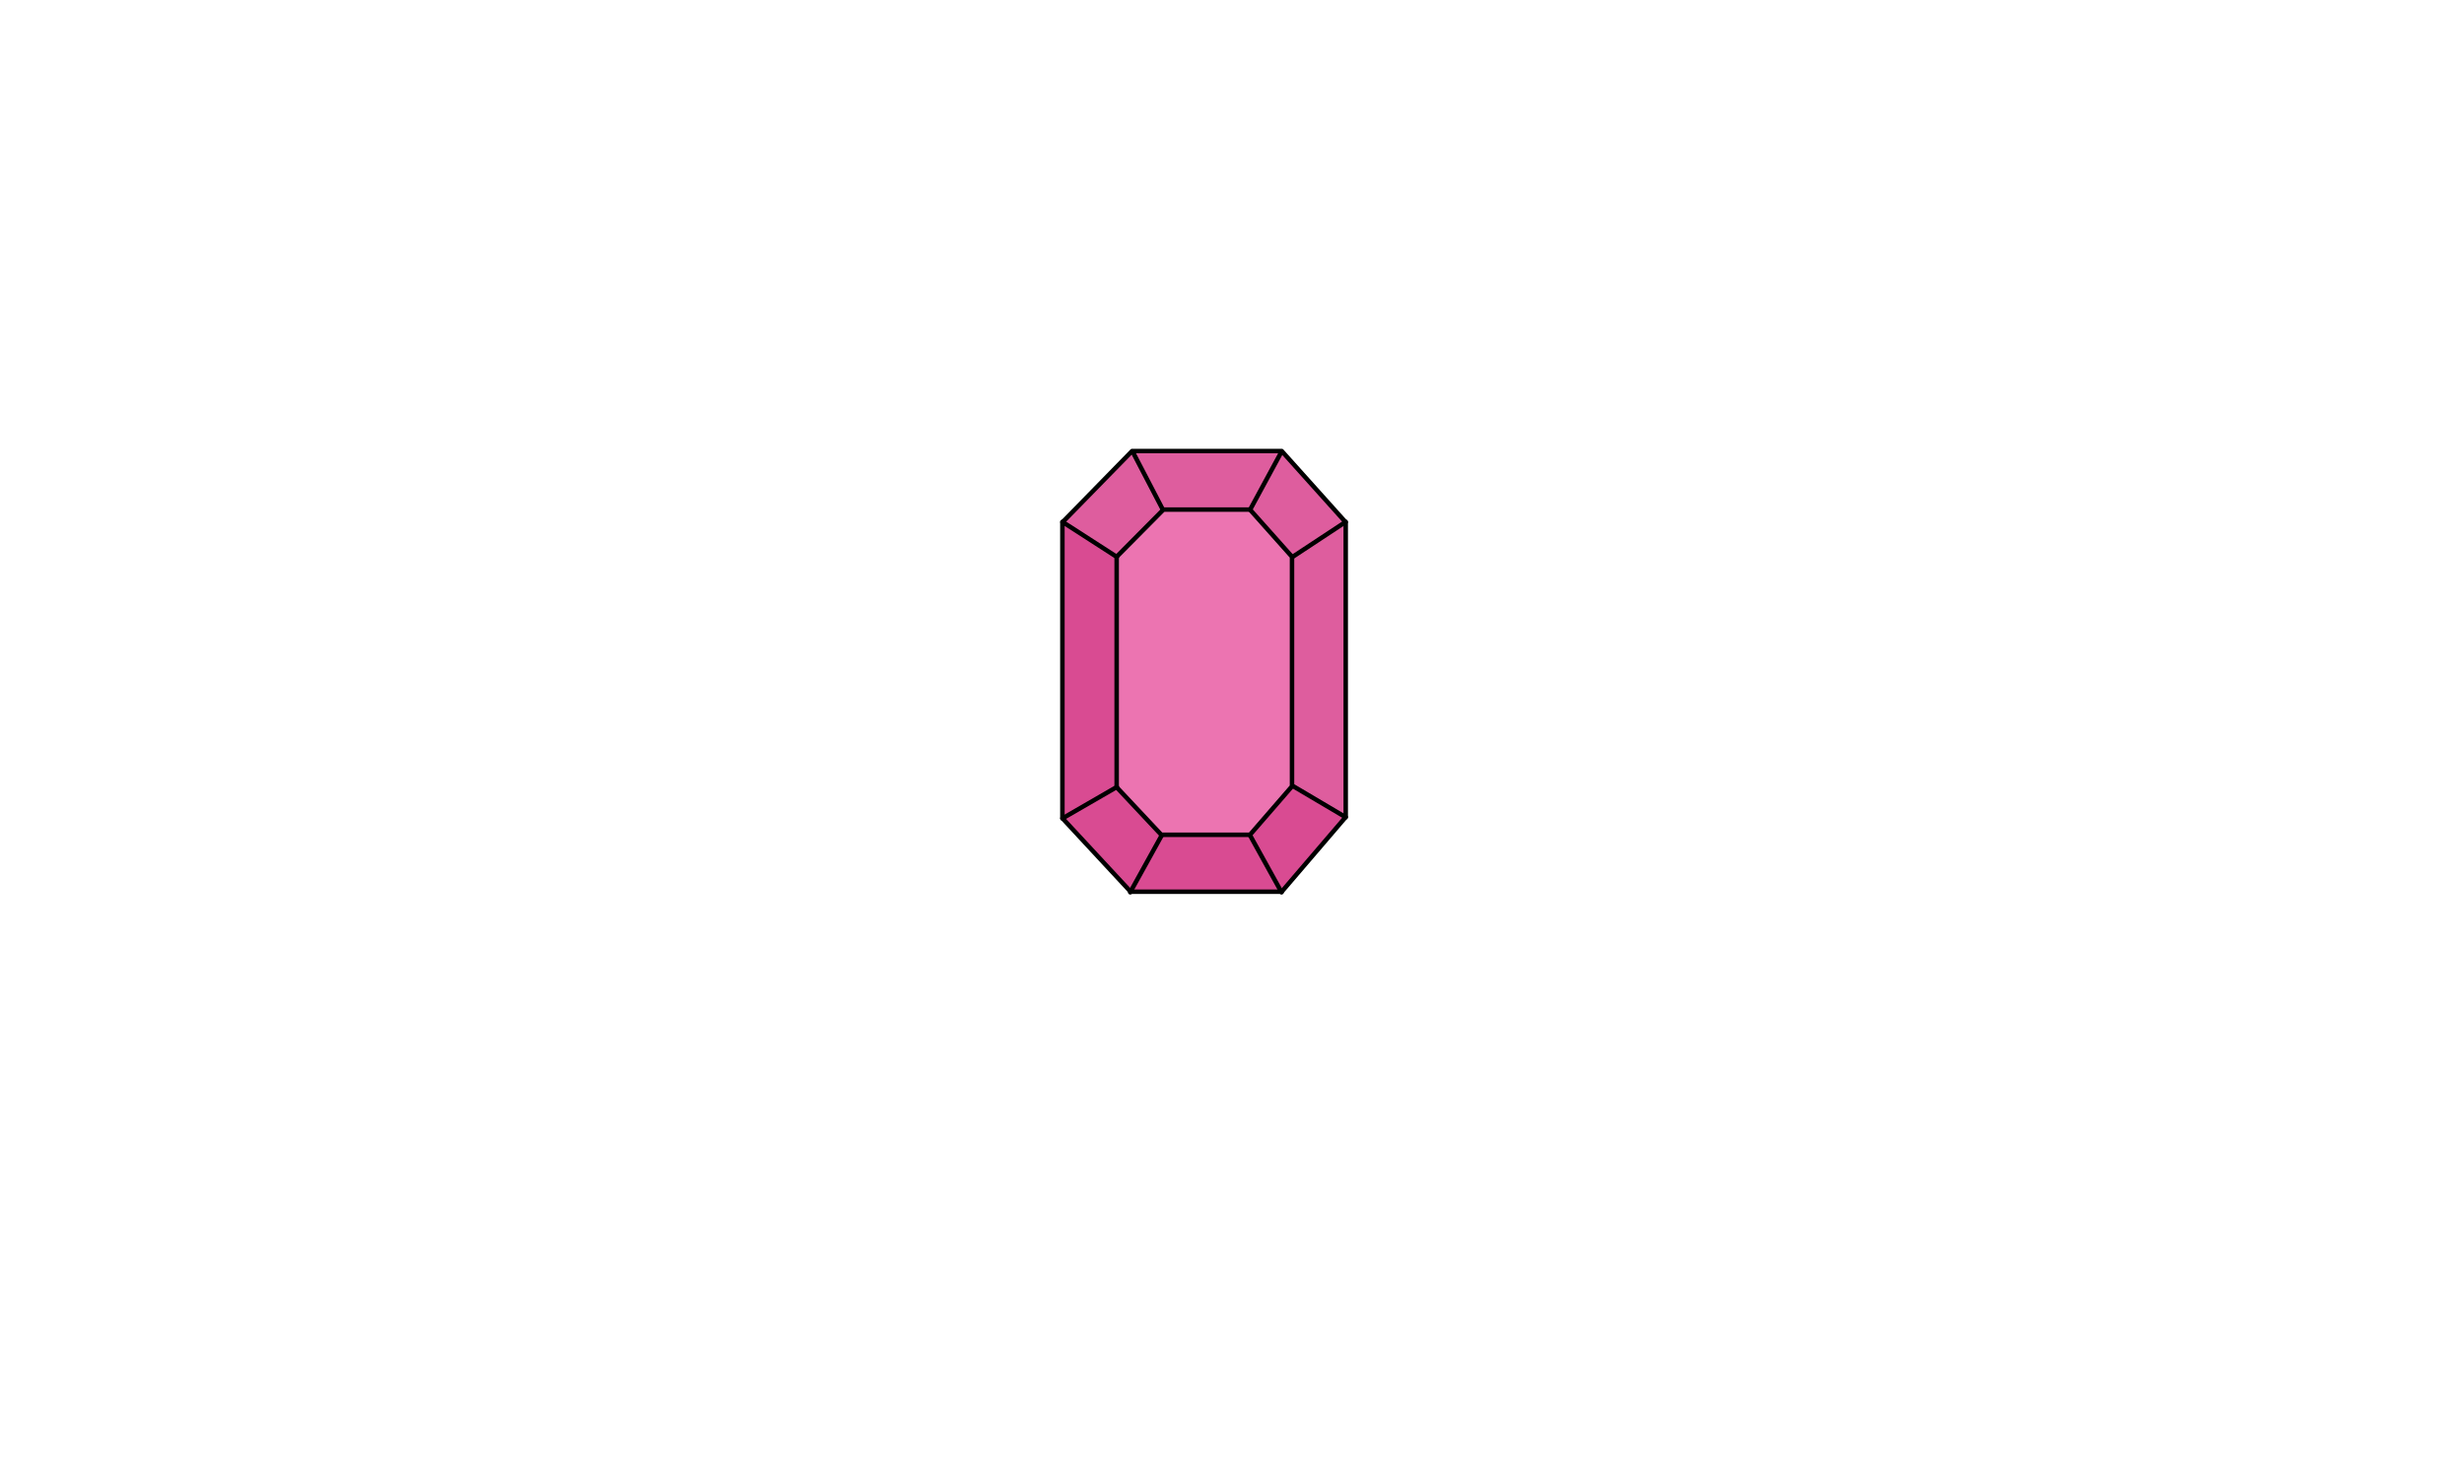 <?xml version="1.0" encoding="UTF-8"?><svg id="Layer_5" xmlns="http://www.w3.org/2000/svg" width="1648.23" height="992.79" viewBox="0 0 1648.23 992.79"><defs><style>.cls-1{fill:#de5d9e;}.cls-1,.cls-2,.cls-3{stroke-width:0px;}.cls-4{fill:none;stroke:#000;stroke-linecap:round;stroke-linejoin:round;stroke-width:3px;}.cls-2{fill:#d94b92;}.cls-3{fill:#ec74b1;}</style></defs><polygon class="cls-1" points="900.19 349.46 900.19 546.61 900.1 546.73 864.56 525.72 864.26 525.72 864.26 372.64 864.56 372.64 900.02 349.26 900.19 349.46"/><polygon class="cls-2" points="900.1 546.73 857.38 596.6 857.04 596.6 836.21 558.93 836.15 558.53 864.26 526.09 864.26 525.72 864.56 525.72 900.1 546.73"/><polygon class="cls-1" points="900.02 349.26 864.56 372.64 864.26 372.64 864.26 372.52 836.22 341.03 857.27 302.17 857.53 301.94 900.02 349.26"/><polygon class="cls-3" points="836.22 341.03 864.26 372.52 864.26 372.64 864.26 525.72 864.26 526.09 836.15 558.53 777.08 558.53 776.83 558.53 746.96 526.69 746.96 526.62 746.96 372.54 746.96 372.52 778.02 341.18 778.24 340.94 836.15 340.94 836.22 341.03"/><polygon class="cls-1" points="857.53 301.94 857.27 302.17 836.22 341.03 836.15 340.94 778.24 340.94 778.02 341.18 777.89 341.05 757.64 302.17 757.64 301.77 857.38 301.77 857.53 301.94"/><polygon class="cls-2" points="836.21 558.93 857.04 596.6 756.3 596.6 756.26 596.56 777.08 558.93 777.08 558.53 836.15 558.53 836.21 558.93"/><polygon class="cls-1" points="778.02 341.18 746.96 372.52 746.96 372.54 710.85 349.27 757.29 301.77 757.64 301.77 757.64 302.17 777.89 341.05 778.02 341.18"/><polygon class="cls-2" points="777.08 558.53 777.08 558.93 756.26 596.56 710.75 547.54 746.96 526.62 746.96 526.69 776.83 558.53 777.08 558.53"/><polygon class="cls-2" points="746.96 372.54 746.96 526.62 710.75 547.54 710.66 547.44 710.66 349.46 710.85 349.27 746.96 372.54"/><polygon class="cls-4" points="710.85 349.27 710.66 349.46 710.66 547.44 710.75 547.54 756.26 596.56 756.3 596.6 857.04 596.6 857.38 596.6 900.1 546.73 900.19 546.61 900.19 349.46 900.02 349.26 857.53 301.94 857.38 301.77 757.64 301.77 757.29 301.77 710.85 349.27"/><polygon class="cls-4" points="778.02 341.18 746.96 372.52 746.96 372.54 746.96 526.62 746.96 526.69 776.83 558.53 777.08 558.53 836.15 558.53 864.26 526.09 864.26 525.72 864.26 372.64 864.26 372.52 836.22 341.03 836.15 340.94 778.24 340.94 778.02 341.18"/><polyline class="cls-4" points="777.08 558.93 756.26 596.56 756.02 597"/><polyline class="cls-4" points="836.21 558.93 857.04 596.6 857.27 597"/><polyline class="cls-4" points="747.11 526.53 746.96 526.62 710.75 547.54 710.66 547.59"/><polyline class="cls-4" points="864.56 525.72 900.1 546.73 900.19 546.78"/><polyline class="cls-4" points="747.11 372.64 746.96 372.54 710.85 349.27 710.66 349.15"/><polyline class="cls-4" points="836.21 341.05 836.22 341.03 857.27 302.17"/><line class="cls-4" x1="757.64" y1="302.17" x2="777.89" y2="341.05"/><polyline class="cls-4" points="900.19 349.15 900.02 349.26 864.56 372.64"/></svg>